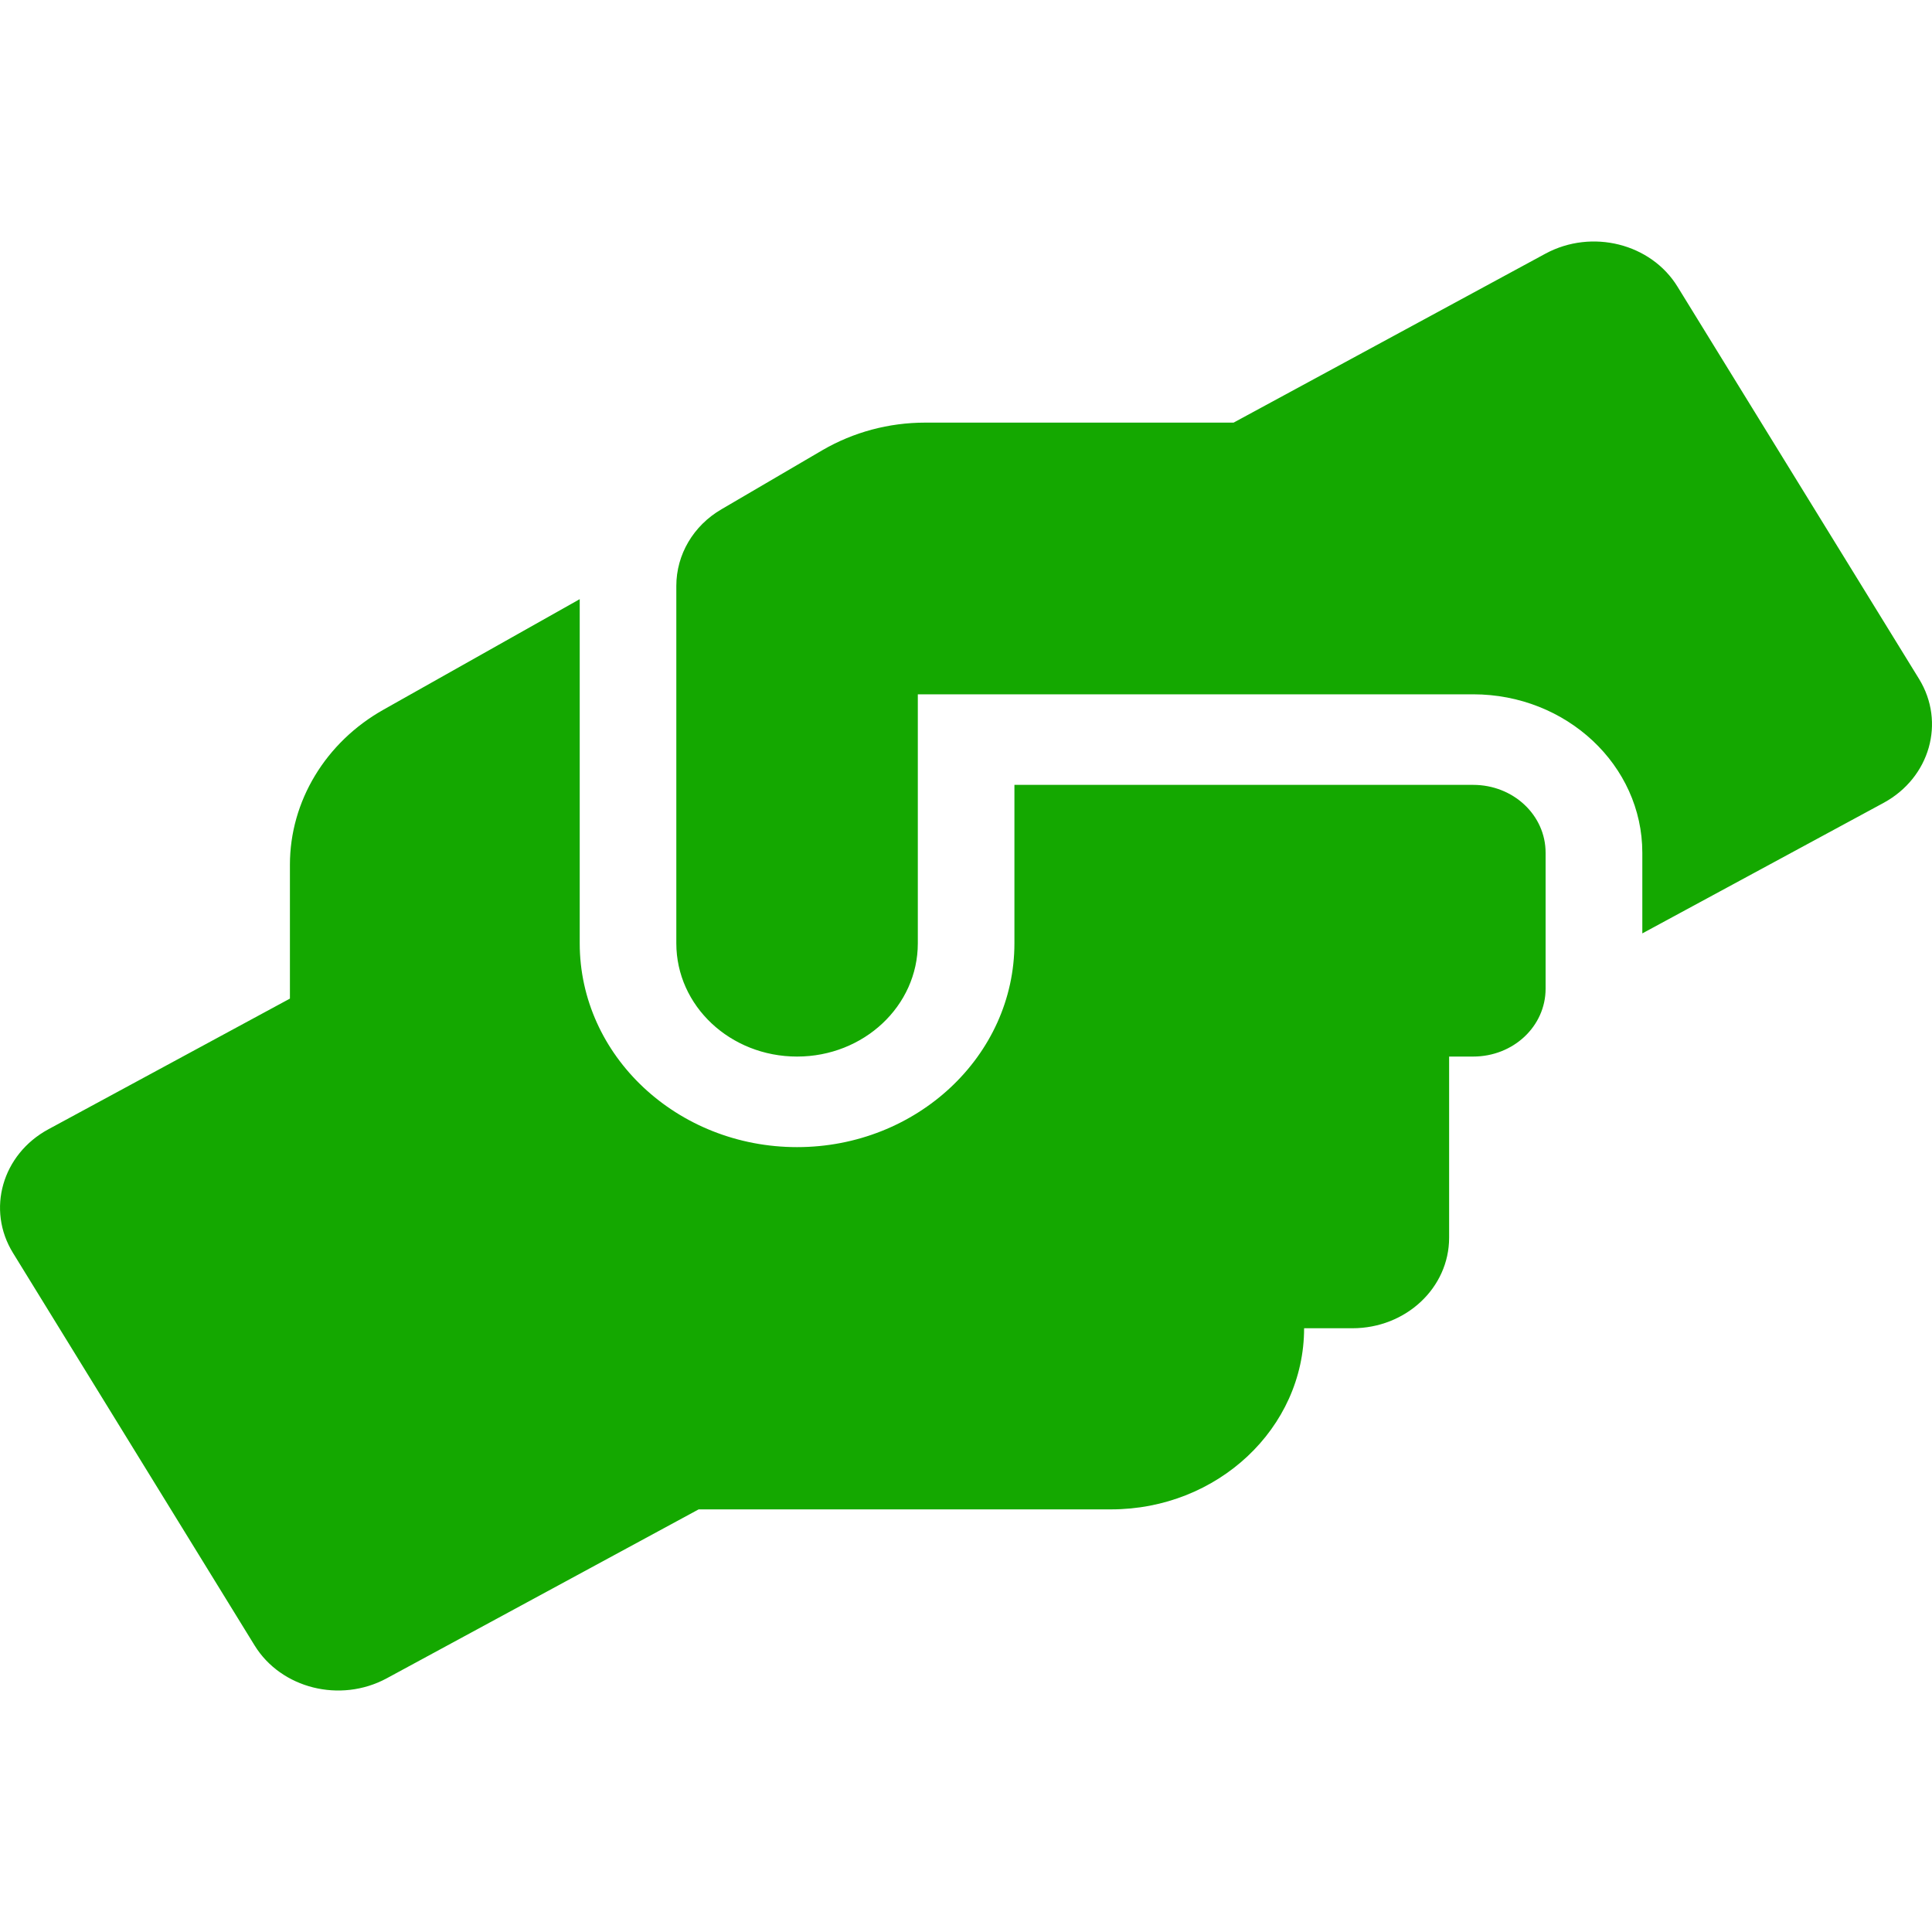 <svg width="16" height="16" viewBox="0 0 16 16" fill="none" xmlns="http://www.w3.org/2000/svg">
<path d="M12.2 6.5H8.401V7.812C8.401 8.743 7.593 9.5 6.601 9.5C5.608 9.5 4.801 8.743 4.801 7.812V4.962L3.178 5.876C2.696 6.146 2.401 6.636 2.401 7.161V8.27L0.401 9.352C0.018 9.559 -0.114 10.018 0.108 10.377L2.108 13.626C2.328 13.984 2.818 14.106 3.201 13.9L5.786 12.5H9.201C10.083 12.5 10.8 11.828 10.8 11H11.2C11.643 11 12.001 10.665 12.001 10.25V8.75H12.2C12.533 8.75 12.8 8.499 12.8 8.188V7.062C12.8 6.751 12.533 6.5 12.2 6.5ZM15.893 5.623L13.893 2.375C13.673 2.016 13.183 1.894 12.8 2.1L10.216 3.5H7.661C7.361 3.5 7.068 3.579 6.813 3.727L5.976 4.217C5.741 4.353 5.601 4.594 5.601 4.852V7.812C5.601 8.331 6.048 8.75 6.601 8.75C7.153 8.75 7.601 8.331 7.601 7.812V5.75H12.2C12.973 5.75 13.601 6.338 13.601 7.062V7.73L15.601 6.648C15.983 6.439 16.113 5.982 15.893 5.623Z" fill="#14A800"/>
</svg>

